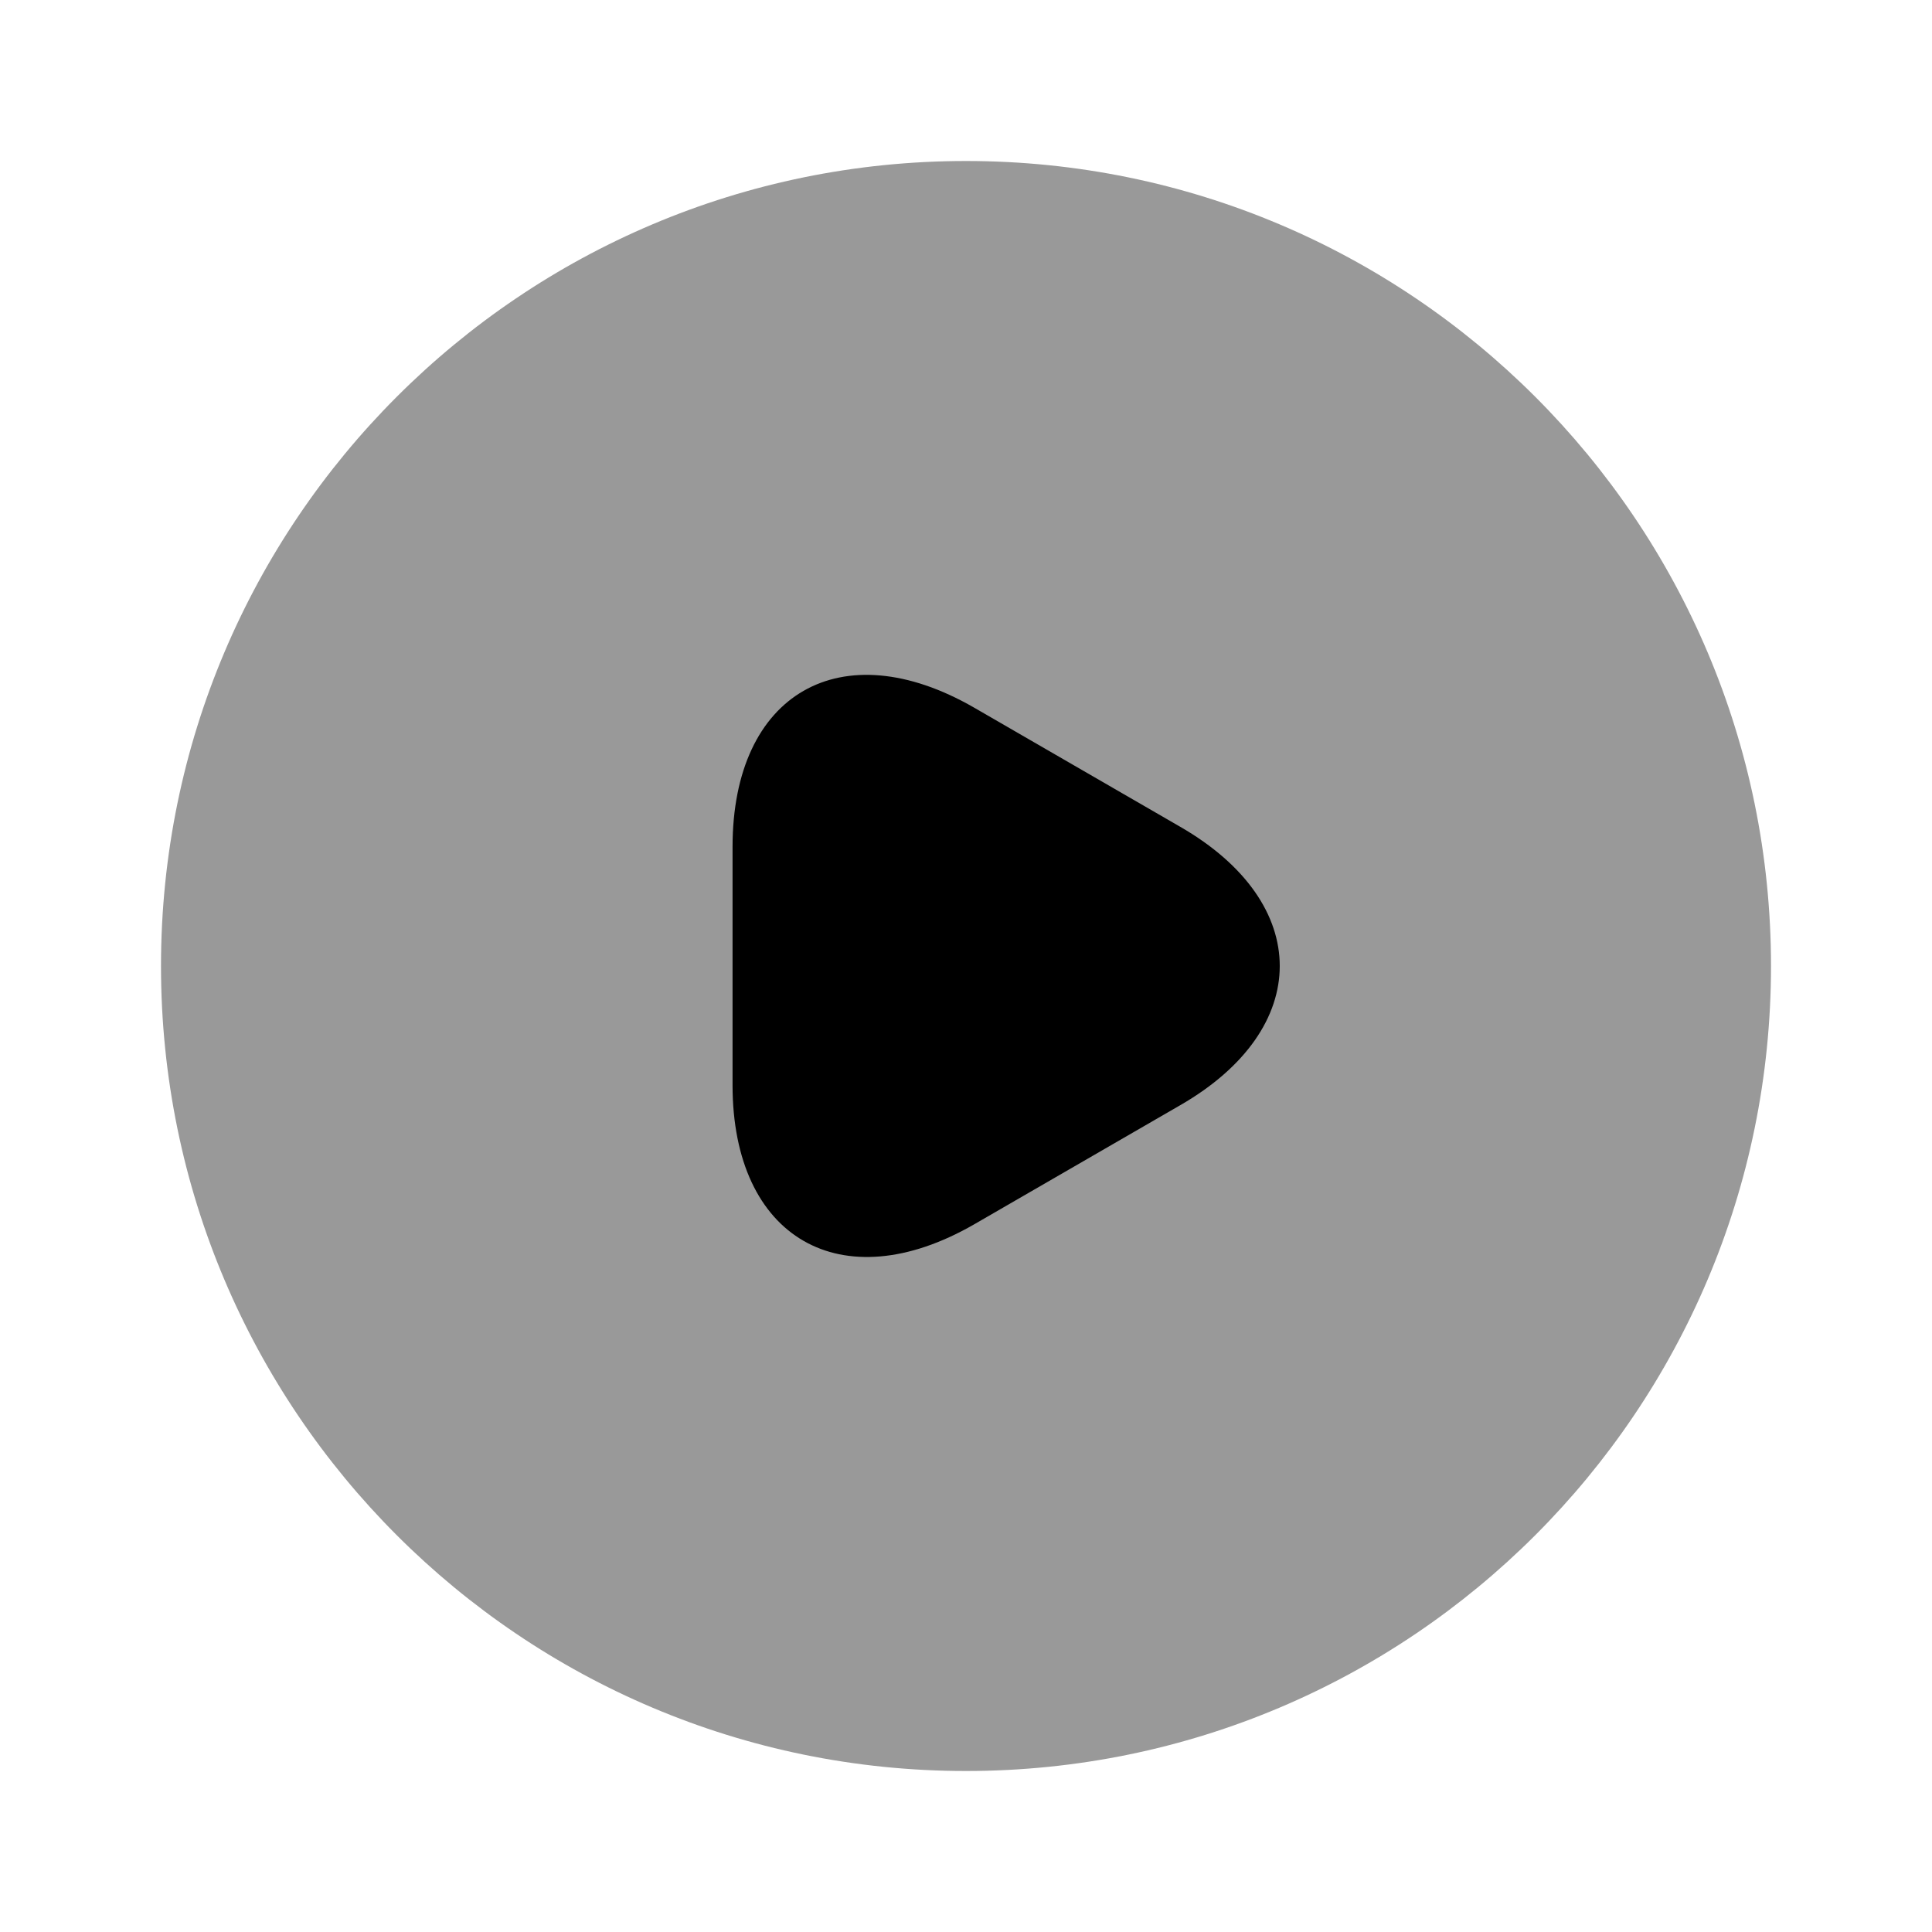 <?xml version="1.0" encoding="UTF-8"?>
<svg width="24" height="24" viewBox="0 0 24 24" xmlns="http://www.w3.org/2000/svg">
 <path d="m12 22c5.523 0 10-4.477 10-10 0-5.523-4.477-10-10-10-5.523 0-10 4.477-10 10 0 5.523 4.477 10 10 10z" opacity=".4"/>
 <path d="m9.1 12v-1.48c0-1.91 1.35-2.68 3-1.73l1.28 0.74 1.28 0.74c1.65 0.95 1.65 2.51 0 3.46l-2.56 1.48c-1.65 0.95-3 0.17-3-1.73v-1.48z"/>
</svg>
